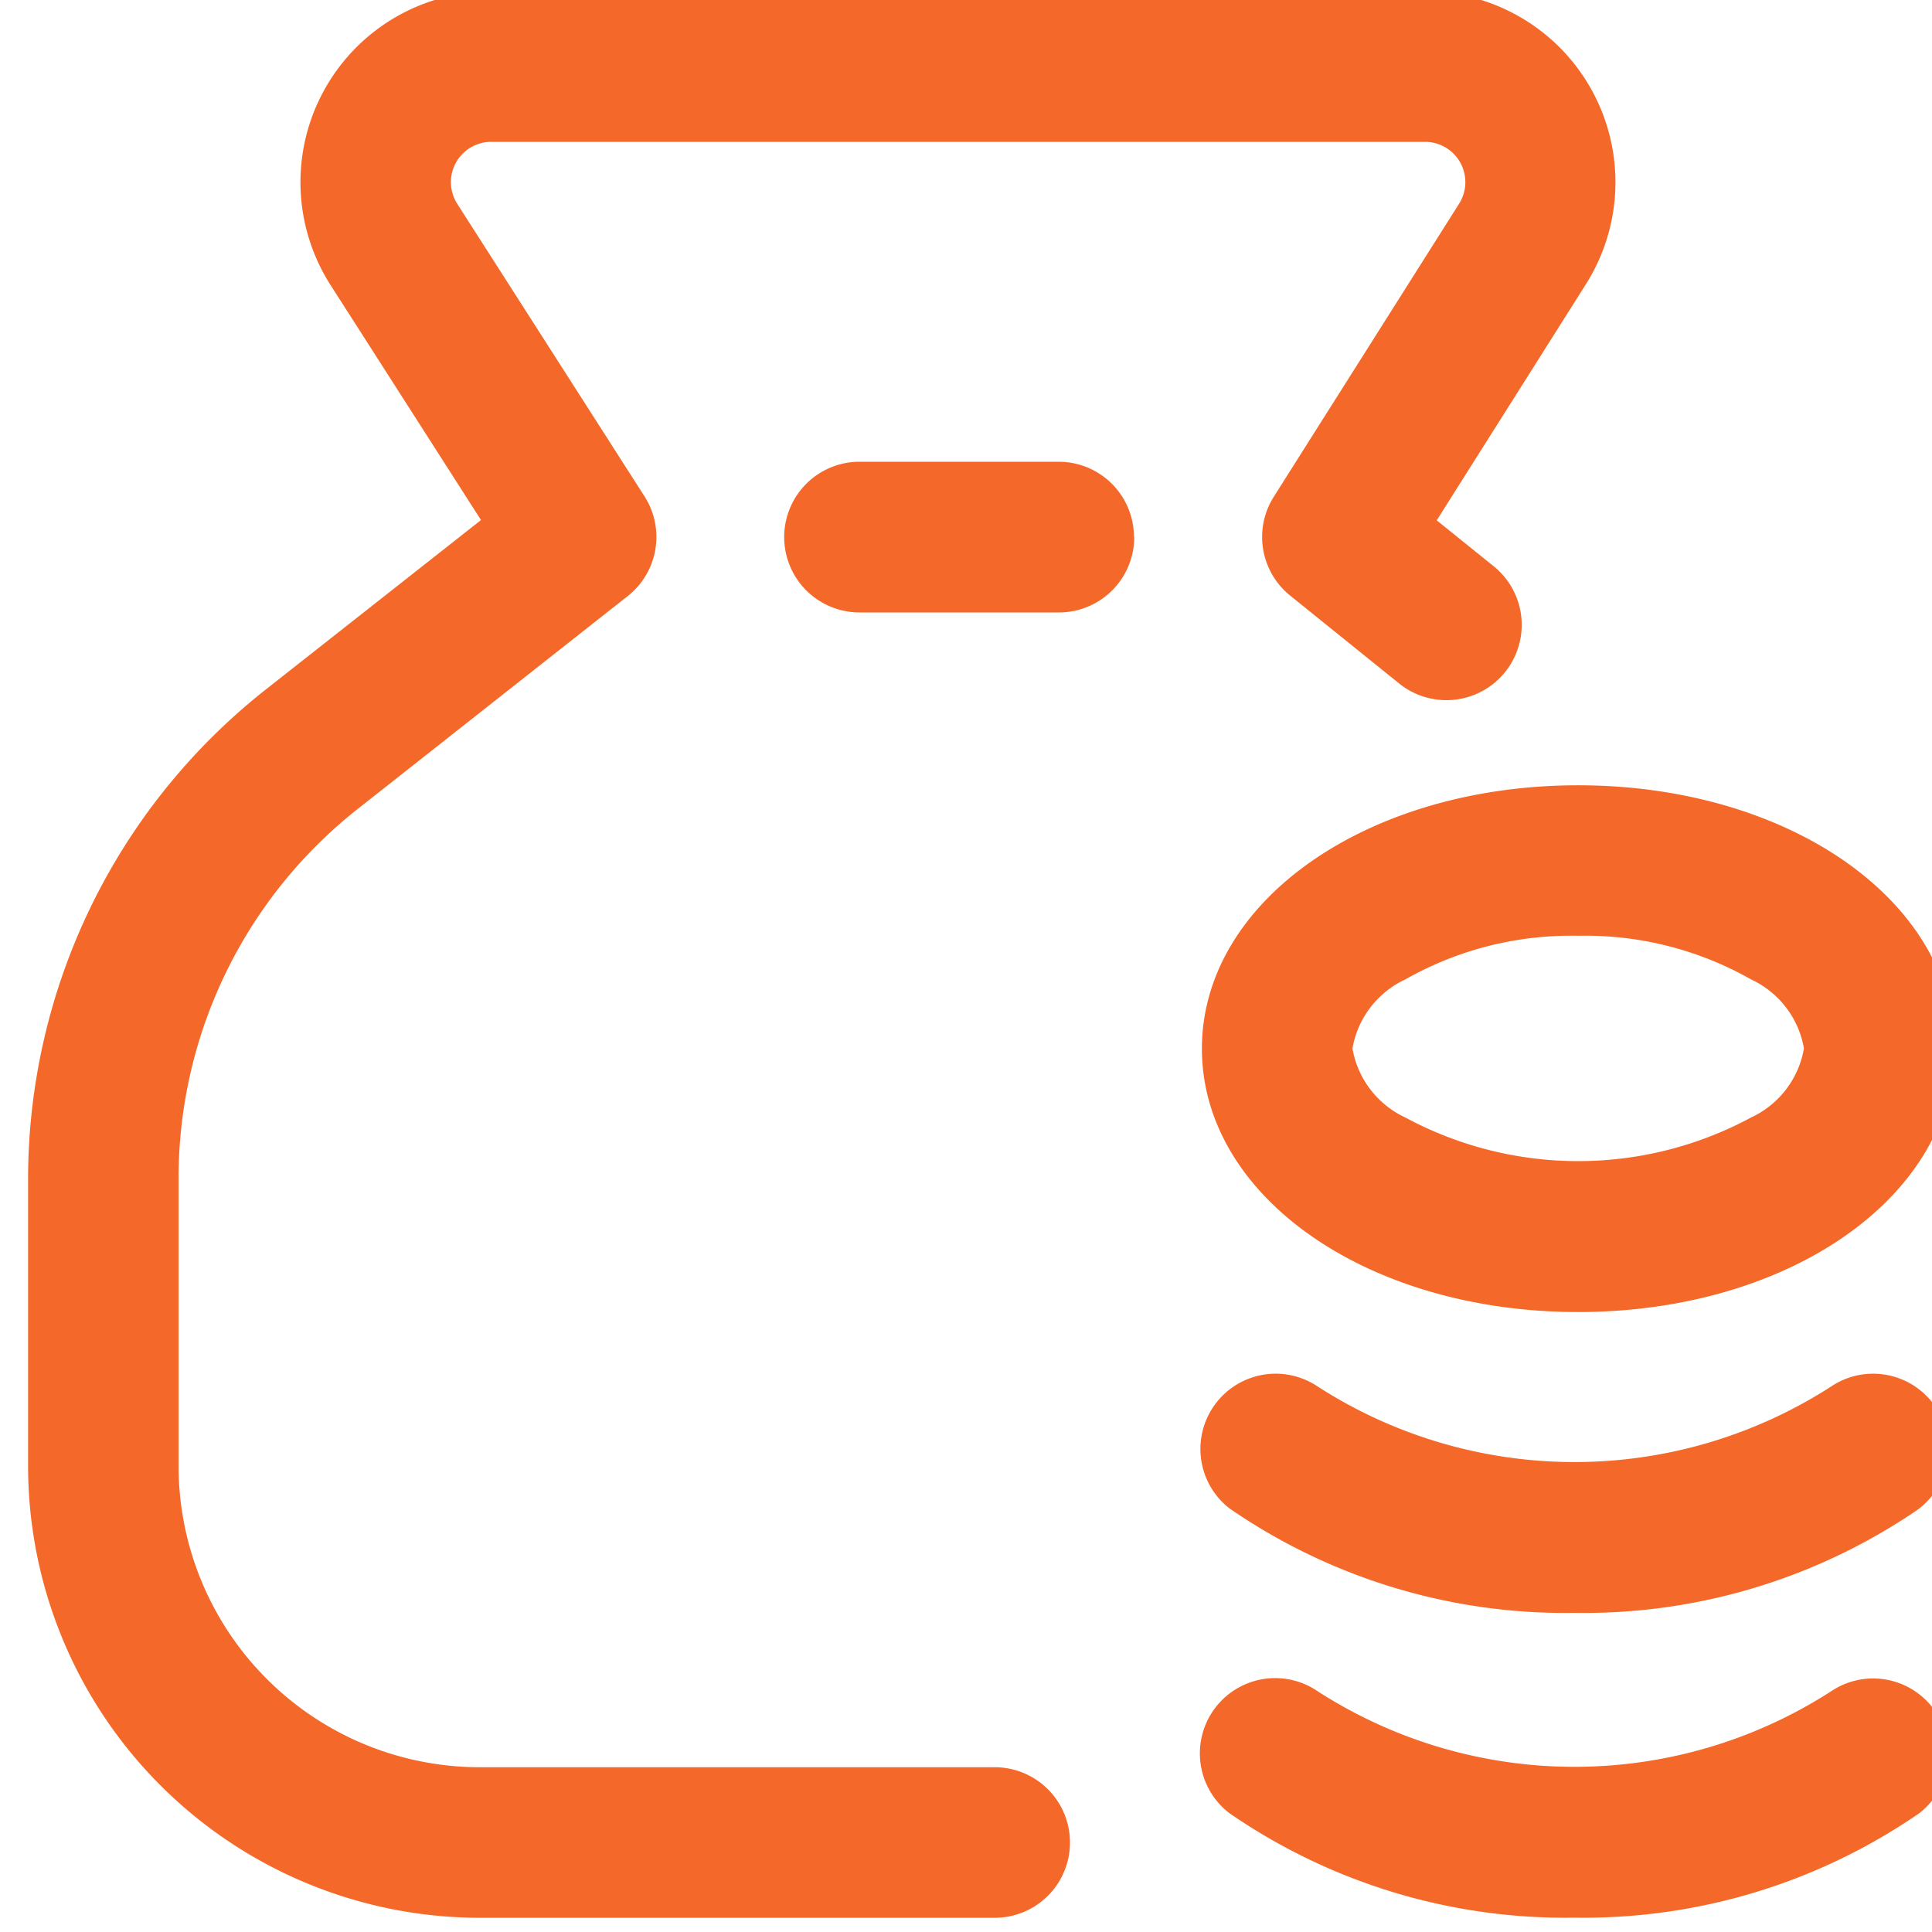 <svg xmlns="http://www.w3.org/2000/svg" xmlns:xlink="http://www.w3.org/1999/xlink" width="28" height="28" viewBox="0 0 28 28">
  <defs>
    <clipPath id="clip-path">
      <rect id="Rectangle_113" data-name="Rectangle 113" width="28" height="28" transform="translate(-0.407 0.124)" fill="#f46929" stroke="#707070" stroke-width="1"/>
    </clipPath>
  </defs>
  <g id="coins" transform="translate(0.407 -0.124)" clip-path="url(#clip-path)">
    <path id="money-bag_2_" data-name="money-bag (2)" d="M22.465,19.139c-3.058,0-5.453-1.677-5.453-3.817s2.4-3.817,5.453-3.817,5.453,1.677,5.453,3.817S25.522,19.139,22.465,19.139Zm0-5.453a4.864,4.864,0,0,0-2.506.633,1.357,1.357,0,0,0-.765,1,1.357,1.357,0,0,0,.765,1,5.281,5.281,0,0,0,5.013,0,1.357,1.357,0,0,0,.765-1,1.357,1.357,0,0,0-.765-1A4.864,4.864,0,0,0,22.465,13.686ZM27.412,26.4a1.091,1.091,0,0,0-1.279-1.766,6.869,6.869,0,0,1-7.445,0A1.091,1.091,0,0,0,17.408,26.4a8.564,8.564,0,0,0,5,1.516A8.564,8.564,0,0,0,27.412,26.4Zm0-4.417a1.091,1.091,0,0,0-1.279-1.766,6.869,6.869,0,0,1-7.445,0,1.091,1.091,0,0,0-1.279,1.766,8.564,8.564,0,0,0,5,1.516A8.564,8.564,0,0,0,27.412,21.985ZM15.1,26.827a1.091,1.091,0,0,0-1.091-1.091H6.543a4.367,4.367,0,0,1-4.362-4.362V17.216A6.815,6.815,0,0,1,4.8,11.83L8.69,8.763a1.091,1.091,0,0,0,.244-1.445L6.221,3.08a.584.584,0,0,1,.492-.9H20.243a.584.584,0,0,1,.494.9L18.053,7.324a1.091,1.091,0,0,0,.237,1.431l1.581,1.275a1.091,1.091,0,0,0,1.369-1.7l-.825-.665,2.164-3.425A2.765,2.765,0,0,0,20.243,0H6.714A2.765,2.765,0,0,0,4.384,4.256L6.564,7.661,3.446,10.116A9.036,9.036,0,0,0,0,17.216v4.159a6.551,6.551,0,0,0,6.543,6.543h7.47A1.091,1.091,0,0,0,15.1,26.827Zm.927-18.921A1.091,1.091,0,0,0,14.94,6.816H12.05A1.091,1.091,0,1,0,12.05,9h2.89A1.091,1.091,0,0,0,16.031,7.906Z" transform="translate(0 0)" fill="#f46929"/>
  </g>
</svg>
